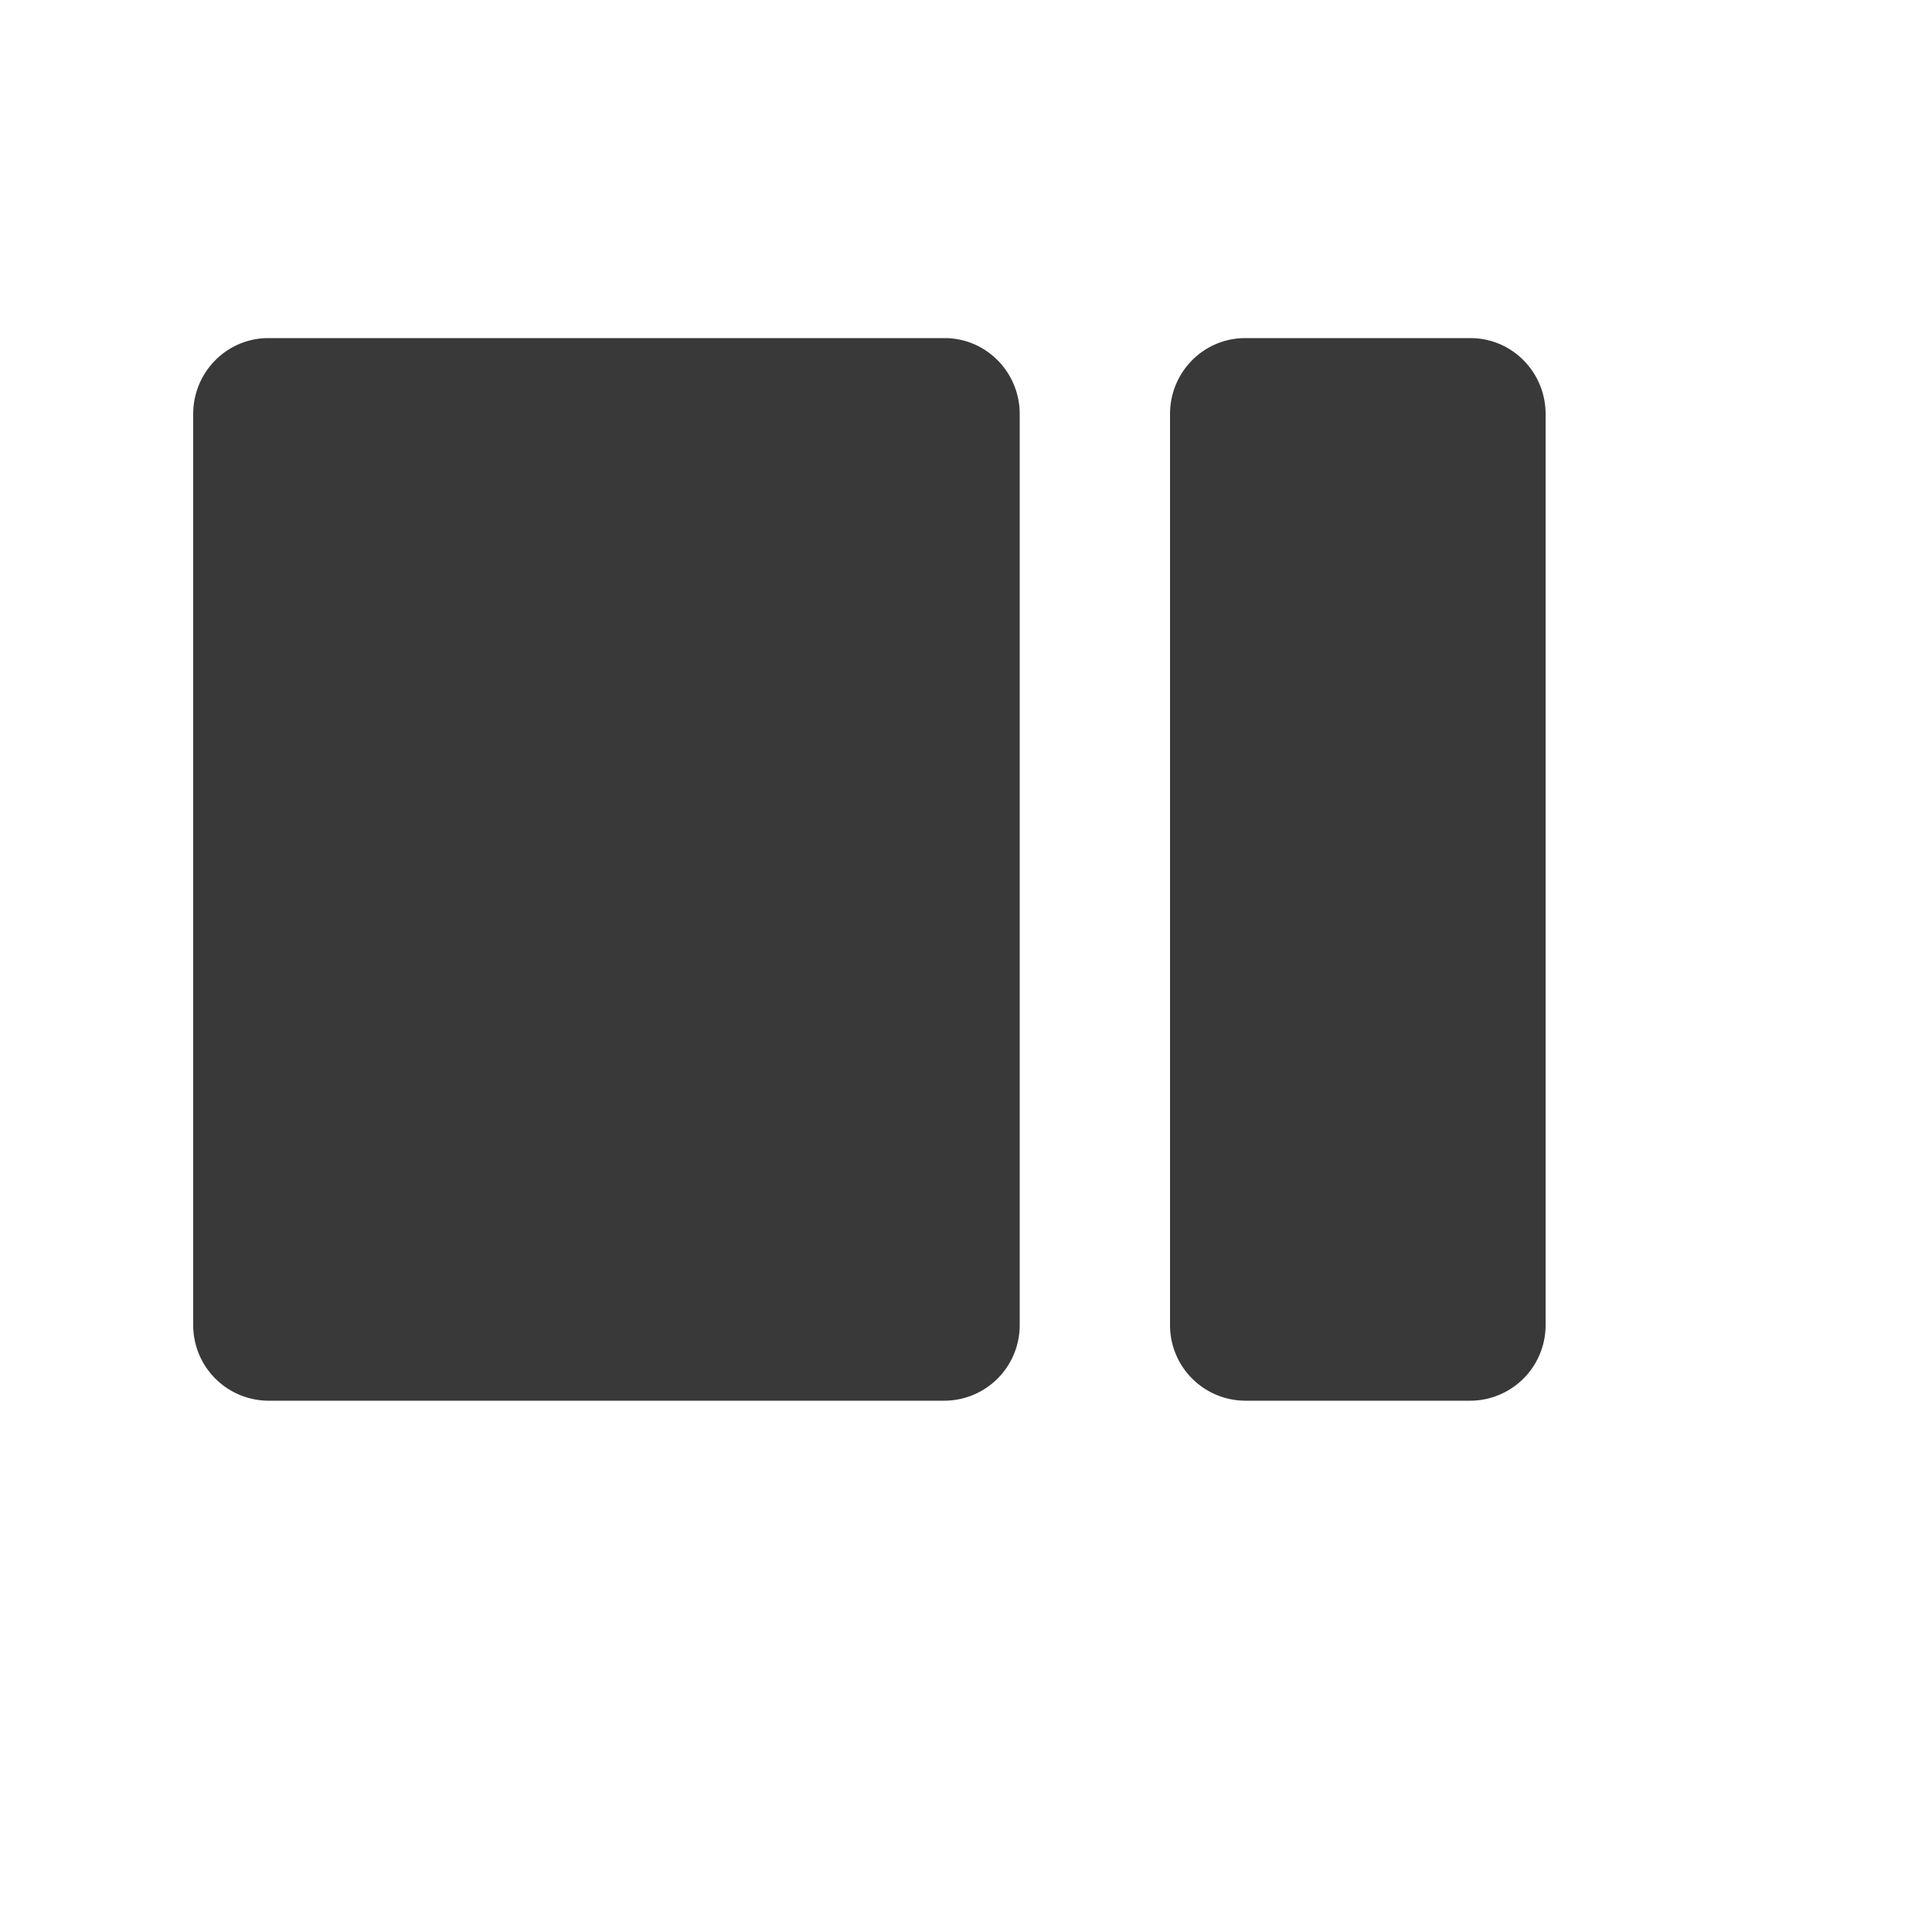 <svg height="20" id="side-bar" viewbox="-1 -1 20 20" width="20" x="260" xmlns="http://www.w3.org/2000/svg" y="522">
 <path d="M2.778 3.5h7c.43 0 .778.352.778.786v9.428a.782.782 0 01-.778.786h-7A.782.782 0 012 13.714V4.286c0-.434.348-.786.778-.786zm10.11 0h2.334c.43 0 .778.352.778.786v9.428a.782.782 0 01-.778.786H12.89a.782.782 0 01-.778-.786V4.286c0-.434.348-.786.778-.786z" fill="#393939" fill-rule="evenodd">
 </path>
</svg>
